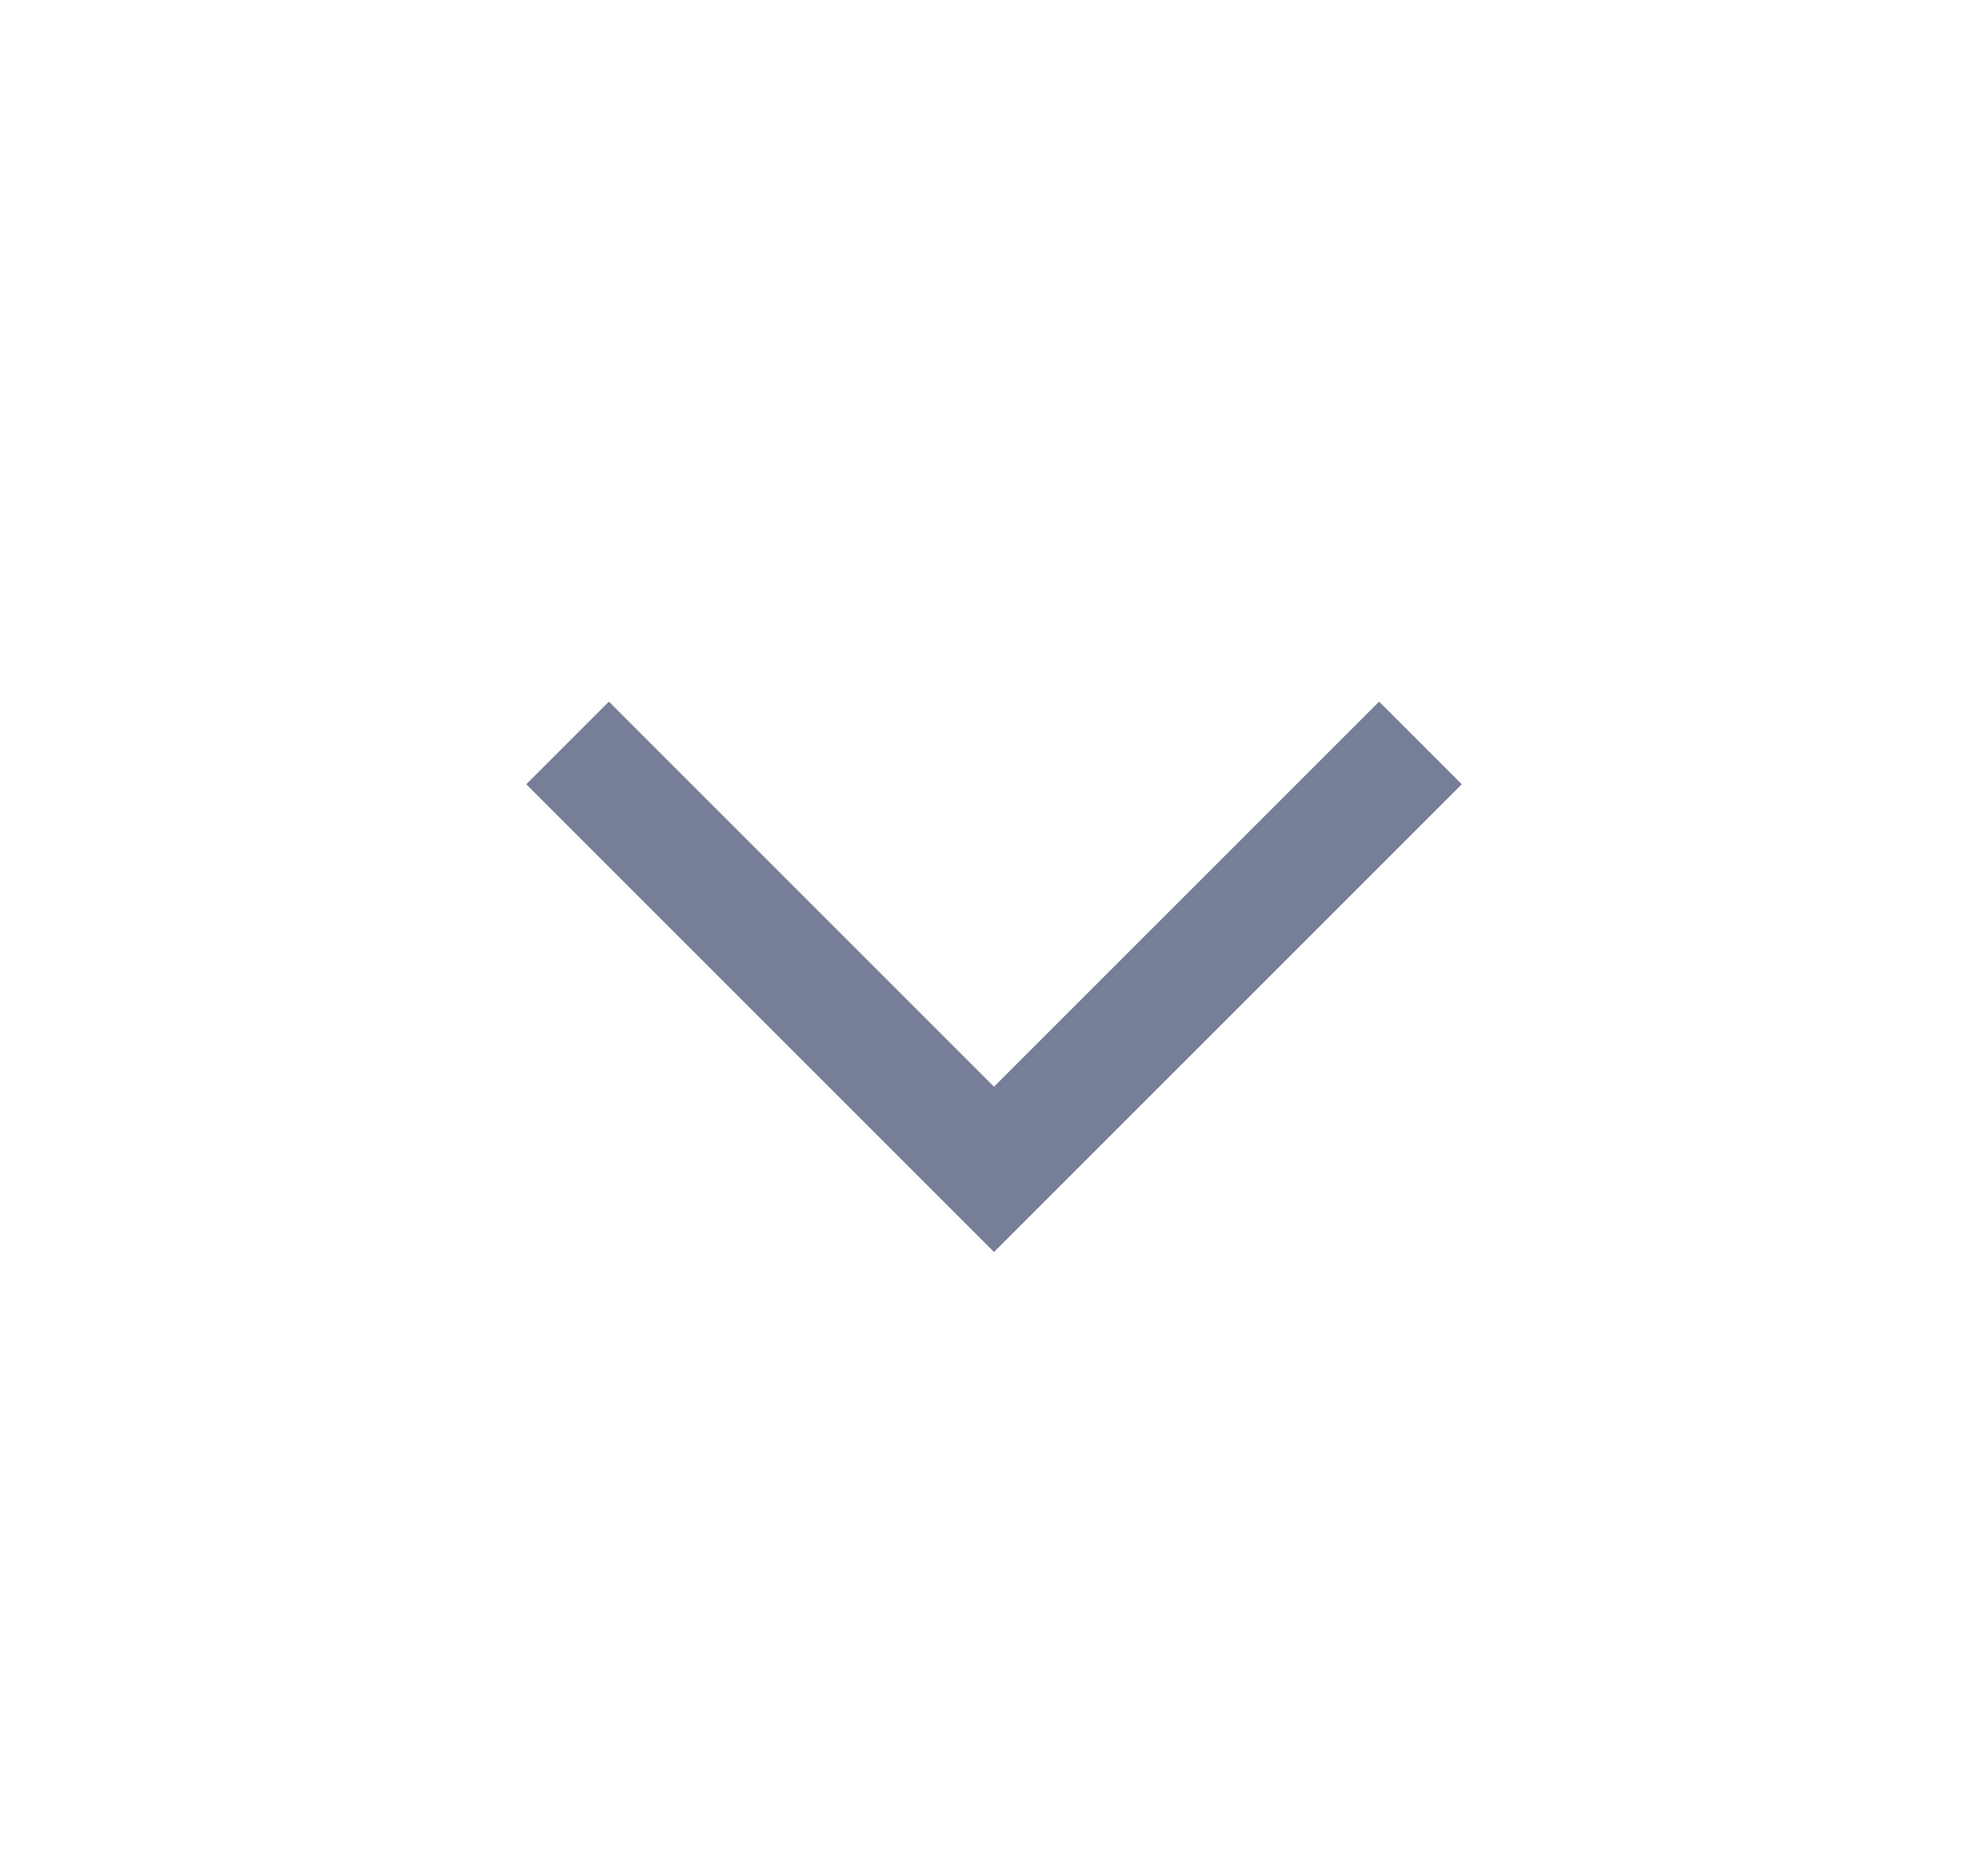 <svg width="17" height="16" viewBox="0 0 17 16" fill="none" xmlns="http://www.w3.org/2000/svg">
<path fill-rule="evenodd" clip-rule="evenodd" d="M4.5 6.707L5.207 6L8.5 9.293L11.793 6L12.5 6.707L8.5 10.707L4.5 6.707Z" fill="#777E97"/>
</svg>
